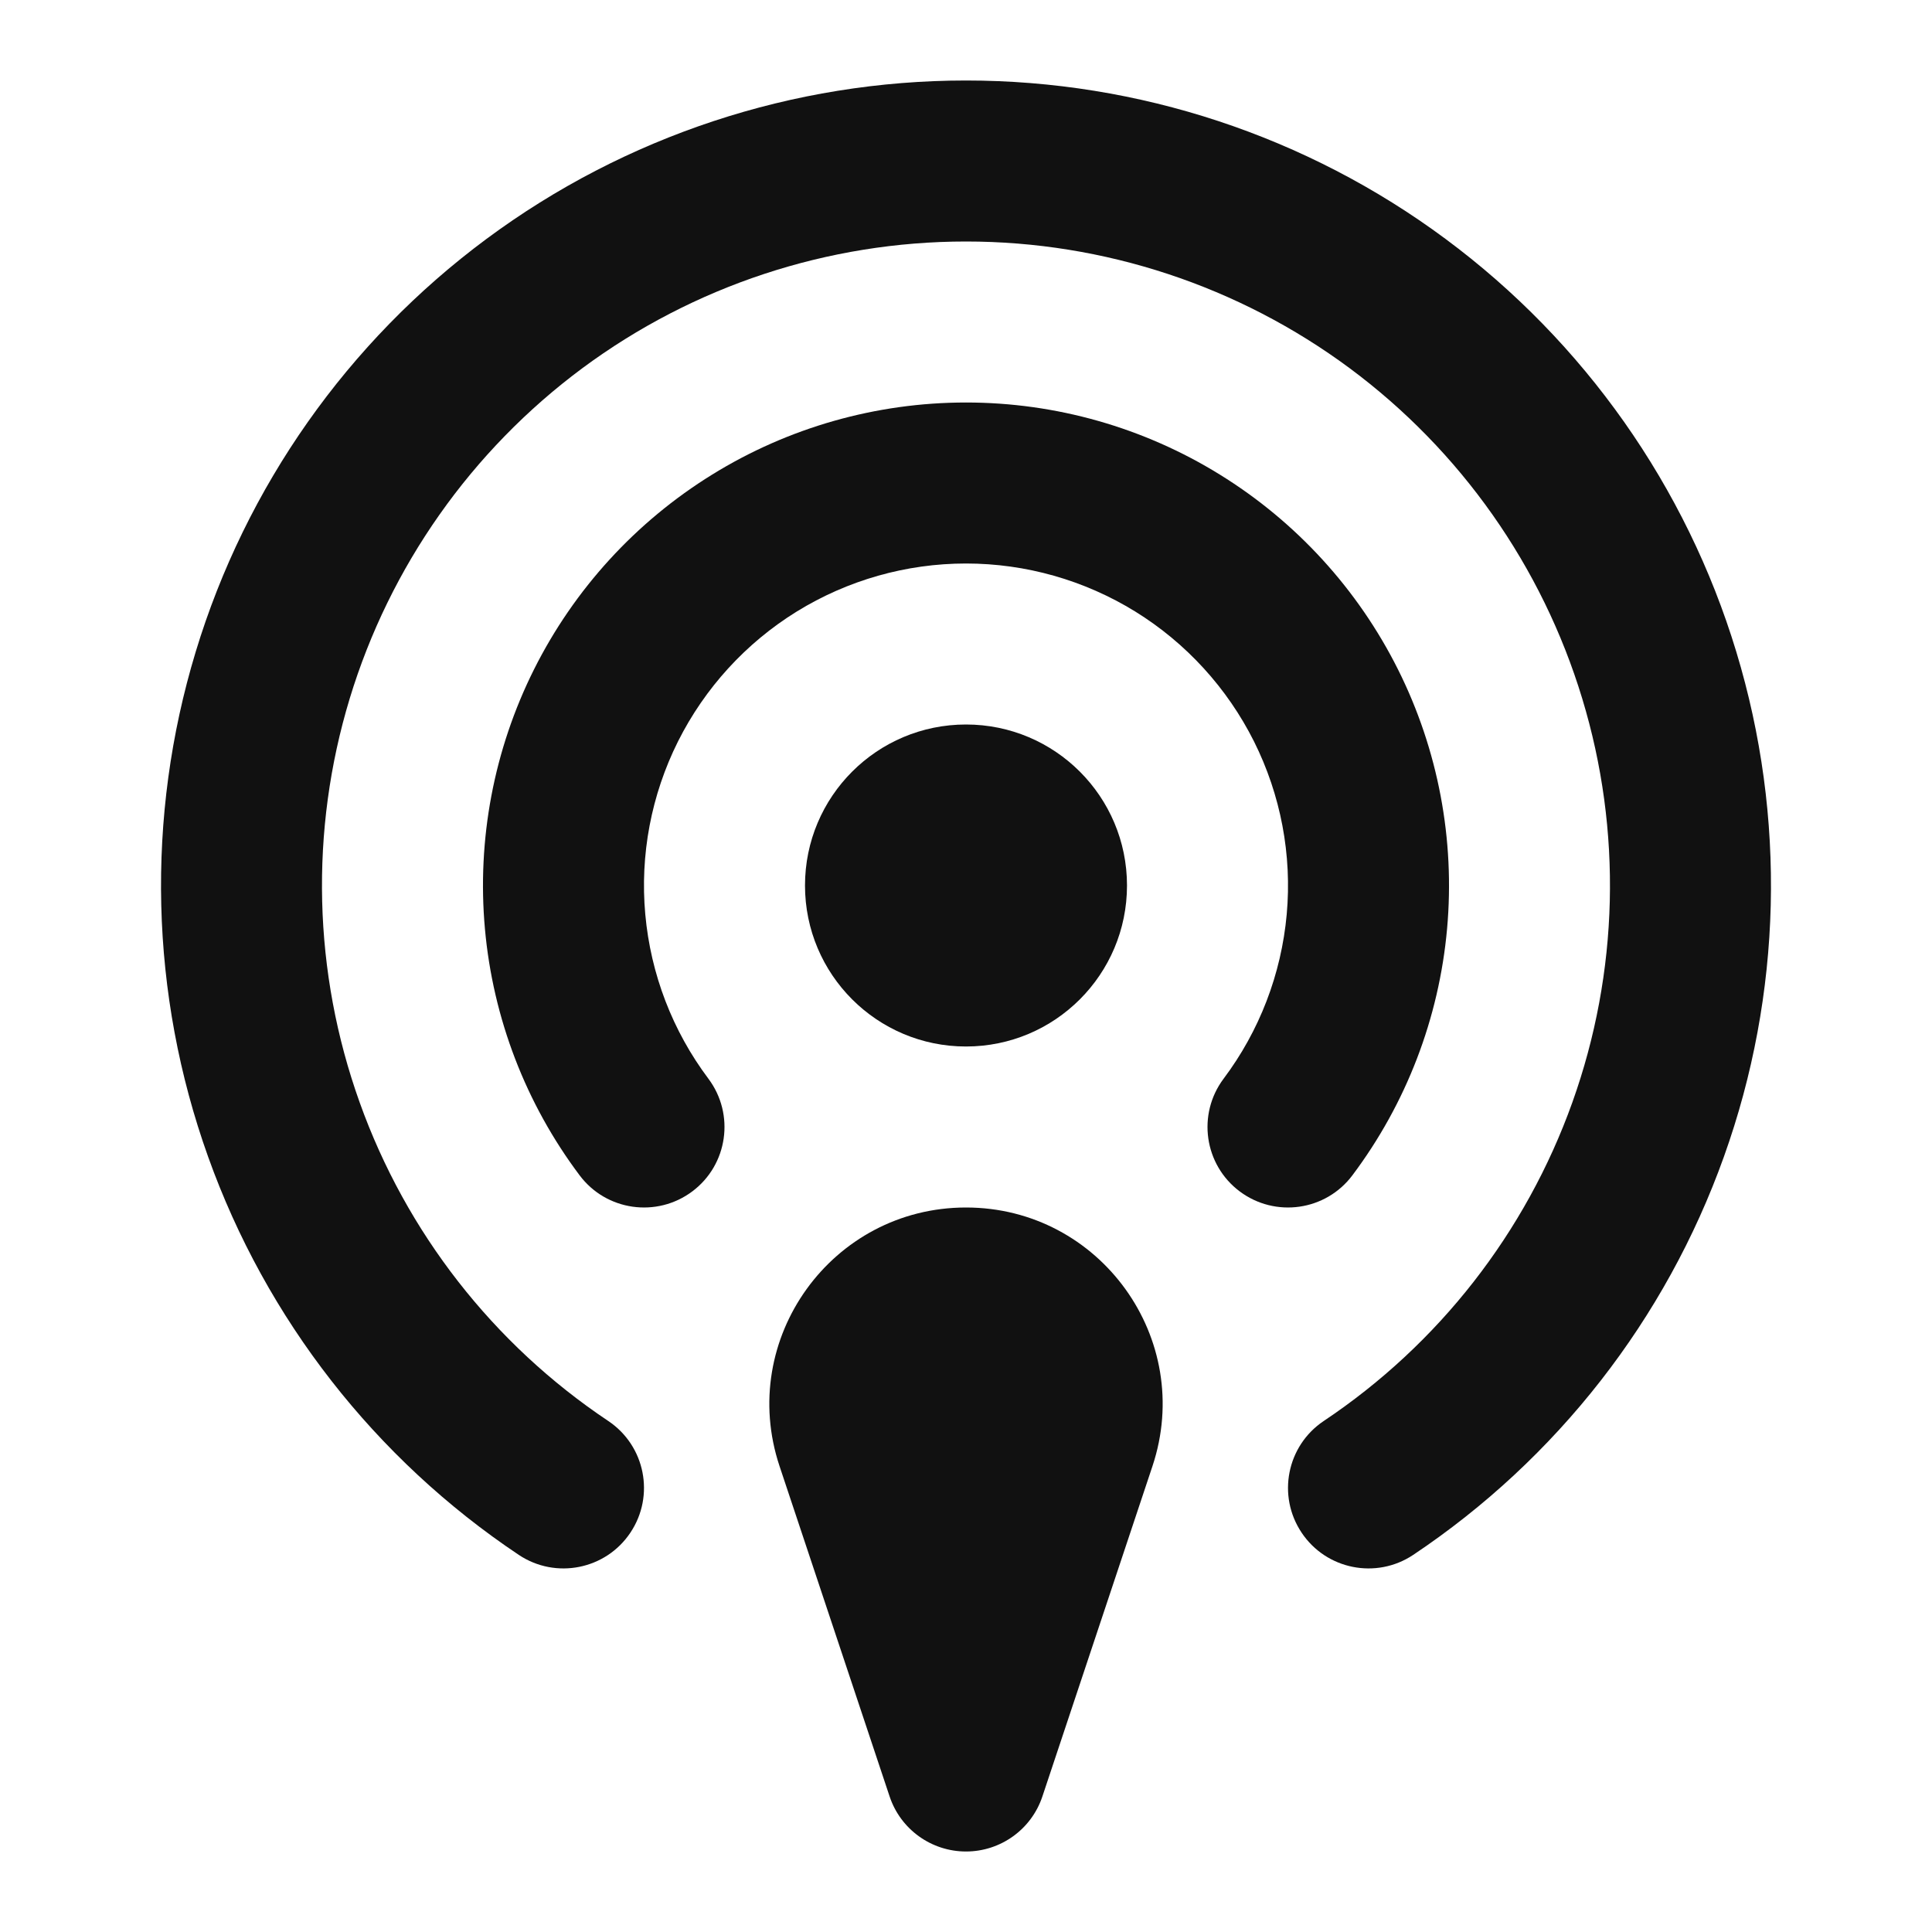 <svg width="24" height="24" viewBox="0 0 24 24" fill="none" xmlns="http://www.w3.org/2000/svg">
<path d="M12 1C9.855 1 7.766 1.69 6.043 2.968C4.32 4.246 3.053 6.044 2.431 8.097C1.808 10.15 1.862 12.349 2.585 14.369C3.307 16.389 4.661 18.123 6.444 19.315C6.904 19.622 7.525 19.498 7.831 19.039C8.138 18.58 8.015 17.959 7.556 17.652C6.128 16.698 5.046 15.311 4.468 13.695C3.889 12.079 3.846 10.32 4.344 8.678C4.843 7.035 5.856 5.597 7.234 4.574C8.613 3.552 10.284 3 12 3C13.716 3 15.387 3.552 16.766 4.574C18.144 5.597 19.157 7.035 19.655 8.678C20.154 10.32 20.11 12.079 19.532 13.695C18.954 15.311 17.872 16.698 16.444 17.652C15.985 17.959 15.862 18.58 16.169 19.039C16.475 19.498 17.096 19.622 17.556 19.315C19.339 18.123 20.693 16.389 21.415 14.369C22.138 12.349 22.192 10.15 21.569 8.097C20.947 6.044 19.68 4.246 17.957 2.968C16.234 1.69 14.145 1 12 1Z" fill="#111111"/>
<path d="M9.897 7.597C10.529 7.207 11.257 7 12 7C12.743 7 13.471 7.207 14.103 7.597C14.735 7.988 15.245 8.547 15.578 9.211C15.91 9.876 16.051 10.619 15.984 11.359C15.917 12.099 15.646 12.806 15.2 13.4C14.869 13.842 14.958 14.469 15.4 14.8C15.842 15.131 16.469 15.042 16.8 14.6C17.469 13.709 17.876 12.649 17.976 11.539C18.076 10.429 17.865 9.313 17.367 8.317C16.868 7.32 16.102 6.482 15.154 5.896C14.207 5.31 13.114 5 12 5C10.886 5 9.793 5.31 8.846 5.896C7.898 6.482 7.132 7.32 6.633 8.317C6.135 9.313 5.924 10.429 6.024 11.539C6.124 12.649 6.531 13.709 7.2 14.6C7.531 15.042 8.158 15.131 8.6 14.8C9.042 14.469 9.131 13.842 8.8 13.4C8.354 12.806 8.083 12.099 8.016 11.359C7.949 10.619 8.09 9.876 8.422 9.211C8.755 8.547 9.265 7.988 9.897 7.597Z" fill="#111111"/>
<path d="M12 9C10.895 9 10 9.895 10 11C10 12.105 10.895 13 12 13C13.105 13 14 12.105 14 11C14 9.895 13.105 9 12 9Z" fill="#111111"/>
<path d="M12 15C10.334 15 9.157 16.633 9.684 18.214L11.051 22.316C11.187 22.725 11.57 23 12 23C12.43 23 12.813 22.725 12.949 22.316L14.316 18.214C14.843 16.633 13.666 15 12 15Z" fill="#111111"/>
</svg>
